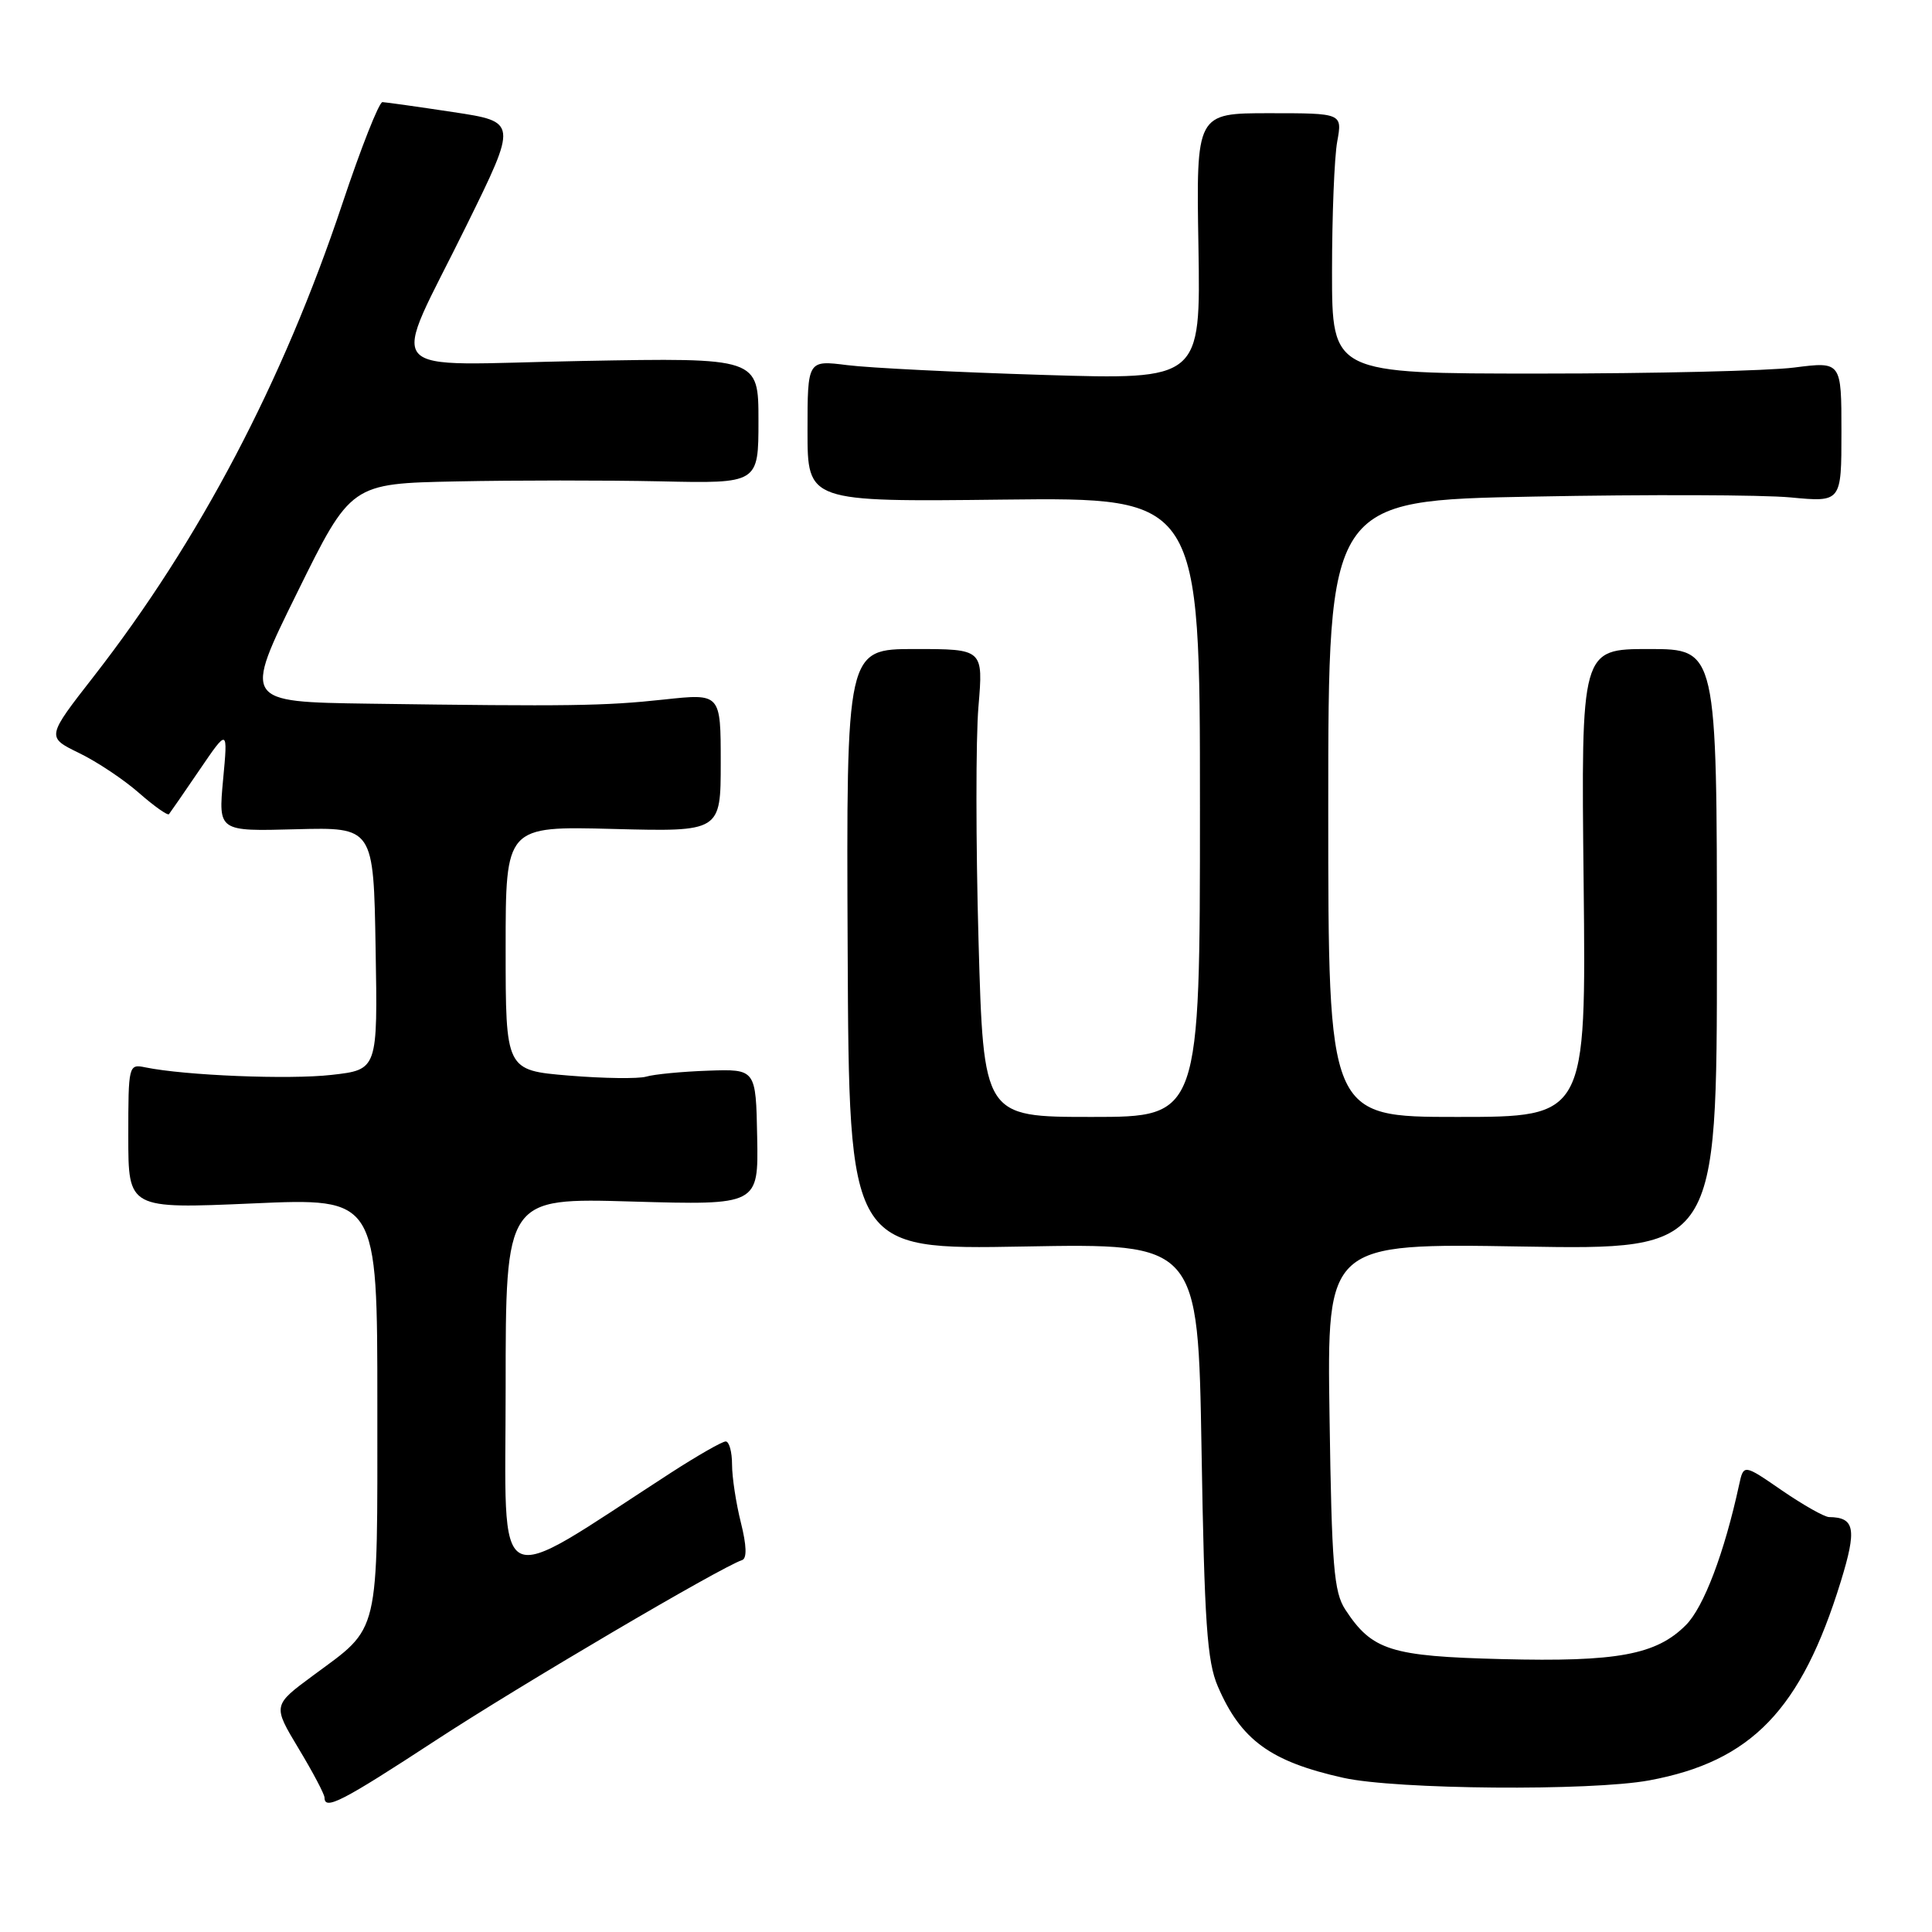 <?xml version="1.0" encoding="UTF-8" standalone="no"?>
<!DOCTYPE svg PUBLIC "-//W3C//DTD SVG 1.1//EN" "http://www.w3.org/Graphics/SVG/1.1/DTD/svg11.dtd" >
<svg xmlns="http://www.w3.org/2000/svg" xmlns:xlink="http://www.w3.org/1999/xlink" version="1.1" viewBox="0 0 256 256">
 <g >
 <path fill="currentColor"
d=" M 57.70 230.63 C 68.84 223.34 95.46 207.68 98.33 206.72 C 98.99 206.50 98.93 204.78 98.17 201.75 C 97.53 199.20 97.00 195.74 97.00 194.06 C 97.00 192.38 96.62 191.00 96.16 191.00 C 95.69 191.00 92.43 192.87 88.91 195.14 C 64.86 210.71 67.00 211.81 67.00 183.87 C 67.00 158.72 67.00 158.72 83.75 159.21 C 100.50 159.69 100.50 159.69 100.33 150.67 C 100.16 141.65 100.16 141.65 93.83 141.87 C 90.35 141.99 86.66 142.35 85.62 142.66 C 84.59 142.96 79.98 142.90 75.37 142.52 C 67.00 141.82 67.00 141.82 67.00 125.65 C 67.00 109.47 67.00 109.47 81.25 109.84 C 95.50 110.21 95.50 110.21 95.50 101.04 C 95.50 91.88 95.50 91.88 88.00 92.69 C 80.06 93.55 75.41 93.61 48.87 93.24 C 32.24 93.00 32.24 93.00 39.37 78.54 C 46.50 64.07 46.50 64.07 60.50 63.79 C 68.20 63.63 80.35 63.63 87.50 63.78 C 100.50 64.07 100.50 64.07 100.50 55.73 C 100.50 47.40 100.50 47.40 77.14 47.83 C 49.73 48.33 51.64 50.58 61.84 29.82 C 68.57 16.14 68.57 16.14 60.03 14.85 C 55.34 14.14 51.13 13.55 50.68 13.53 C 50.23 13.51 47.84 19.57 45.36 27.00 C 37.49 50.59 26.41 71.65 12.45 89.59 C 6.15 97.67 6.15 97.67 10.46 99.77 C 12.84 100.92 16.42 103.31 18.42 105.07 C 20.43 106.83 22.21 108.09 22.39 107.88 C 22.56 107.67 24.39 105.03 26.45 102.00 C 30.20 96.50 30.20 96.50 29.56 103.33 C 28.93 110.16 28.93 110.16 39.21 109.88 C 49.50 109.61 49.50 109.61 49.77 125.67 C 50.05 141.74 50.05 141.74 43.93 142.43 C 38.27 143.07 24.51 142.51 19.25 141.43 C 17.04 140.97 17.00 141.14 17.00 150.57 C 17.00 160.18 17.00 160.18 33.50 159.46 C 50.00 158.73 50.00 158.73 50.00 186.14 C 50.00 217.20 50.43 215.41 41.49 222.01 C 36.13 225.97 36.13 225.97 39.56 231.68 C 41.45 234.81 43.00 237.75 43.00 238.19 C 43.00 239.92 45.33 238.72 57.70 230.63 Z  M 218.53 235.91 C 232.08 233.40 238.67 226.56 243.91 209.57 C 246.06 202.59 245.79 201.06 242.36 201.02 C 241.74 201.01 238.93 199.42 236.13 197.50 C 231.04 193.99 231.04 193.99 230.44 196.75 C 228.49 205.75 225.75 212.98 223.38 215.34 C 219.46 219.27 214.29 220.23 199.01 219.84 C 184.27 219.47 181.81 218.70 178.26 213.28 C 176.74 210.95 176.46 207.52 176.17 187.67 C 175.83 164.74 175.83 164.74 201.67 165.17 C 227.50 165.61 227.50 165.61 227.50 125.80 C 227.50 86.00 227.50 86.00 218.50 86.00 C 209.50 86.00 209.50 86.00 209.84 117.00 C 210.17 148.00 210.17 148.00 193.09 148.00 C 176.00 148.00 176.00 148.00 176.00 107.16 C 176.00 66.31 176.00 66.31 203.25 65.80 C 218.24 65.51 233.54 65.56 237.25 65.91 C 244.00 66.55 244.00 66.55 244.00 57.22 C 244.00 47.90 244.00 47.90 237.75 48.70 C 234.31 49.14 219.12 49.50 204.00 49.50 C 176.50 49.50 176.50 49.50 176.50 36.00 C 176.50 28.57 176.81 20.81 177.19 18.75 C 177.87 15.00 177.87 15.00 168.19 15.00 C 158.50 15.00 158.50 15.00 158.80 32.66 C 159.09 50.32 159.09 50.32 138.30 49.68 C 126.86 49.33 115.14 48.75 112.25 48.38 C 107.00 47.72 107.00 47.72 107.00 57.11 C 107.00 66.50 107.00 66.50 133.00 66.20 C 159.00 65.91 159.00 65.91 159.00 106.95 C 159.00 148.00 159.00 148.00 144.66 148.00 C 130.32 148.00 130.32 148.00 129.66 124.63 C 129.30 111.78 129.29 97.83 129.65 93.63 C 130.29 86.00 130.29 86.00 121.22 86.00 C 112.14 86.00 112.14 86.00 112.32 125.80 C 112.50 165.59 112.50 165.59 135.62 165.17 C 158.75 164.75 158.75 164.75 159.21 192.13 C 159.59 215.00 159.94 220.15 161.37 223.46 C 164.43 230.57 168.35 233.42 178.00 235.57 C 184.99 237.13 210.79 237.34 218.53 235.91 Z "/>
</g>
</svg>